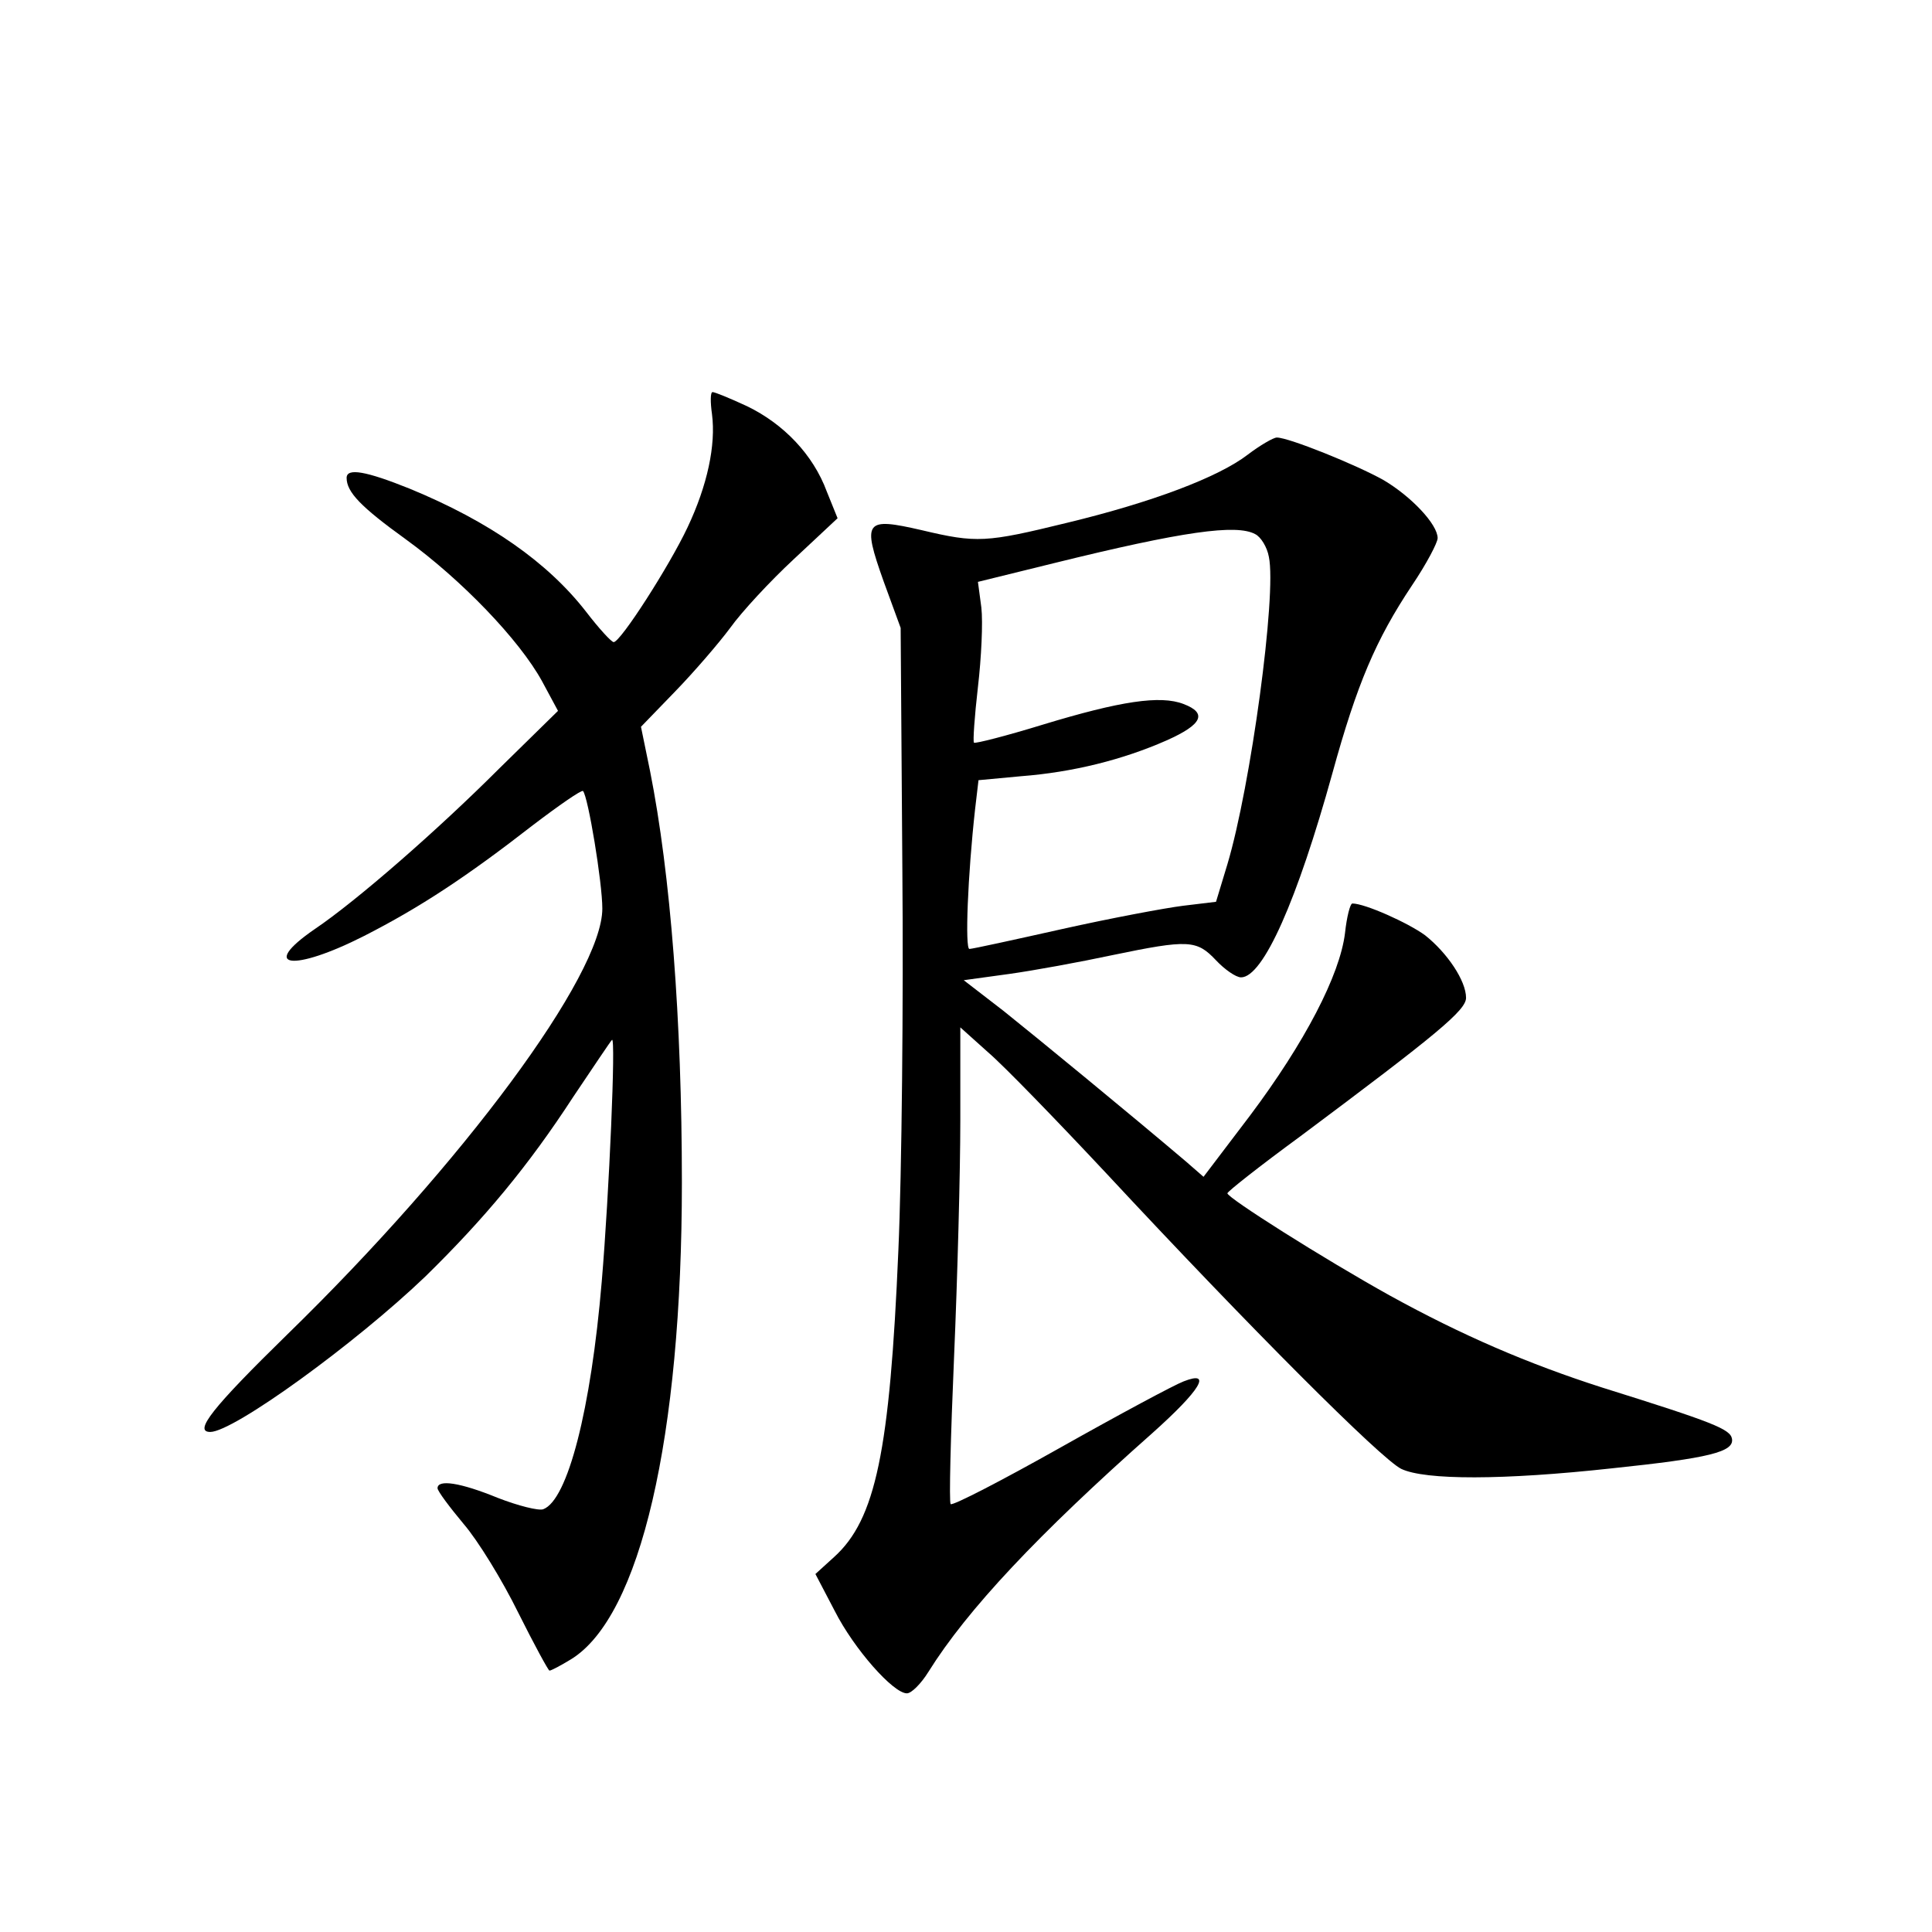 <?xml version="1.0" standalone="no"?>
<!DOCTYPE svg PUBLIC "-//W3C//DTD SVG 20010904//EN"
 "http://www.w3.org/TR/2001/REC-SVG-20010904/DTD/svg10.dtd">
<svg version="1.0" xmlns="http://www.w3.org/2000/svg"
 width="340pt" height="340pt" viewBox="0 0 340 340"
 preserveAspectRatio="xMidYMid meet">
<g transform="translate(0,340) scale(0.1,-0.1)"
fill="#000000" stroke="none">
<path d="M1253 2671 c7 -54 -8 -125 -43 -199 -32 -68 -118 -202 -130 -202 -4
0 -26 24 -49 54 -67 86 -169 158 -310 216 -77 31 -111 37 -111 19 0 -25 25
-51 104 -108 98 -71 200 -177 240 -250 l28 -52 -104 -102 c-108 -108 -250
-232 -324 -282 -99 -68 -39 -76 87 -12 98 50 180 104 297 195 46 35 85 62 88
60 9 -10 34 -161 34 -207 0 -117 -245 -448 -554 -749 -132 -129 -166 -172
-136 -172 41 0 256 156 379 274 103 101 180 193 260 316 35 52 65 97 68 100 7
7 -5 -271 -18 -425 -19 -226 -60 -385 -103 -401 -8 -3 -44 6 -80 20 -66 27
-106 33 -106 17 0 -5 21 -33 46 -63 25 -29 68 -99 96 -156 28 -56 53 -102 55
-102 3 0 20 9 38 20 122 75 195 391 195 839 0 285 -20 543 -56 724 l-16 78 60
62 c33 34 77 85 97 112 20 28 70 82 112 121 l77 72 -19 47 c-24 65 -76 119
-140 150 -30 14 -57 25 -61 25 -4 0 -4 -18 -1 -39z"/>
<path d="M2196 2600 c-52 -40 -169 -84 -318 -120 -143 -35 -159 -36 -256 -13
-100 23 -105 17 -67 -90 l30 -82 3 -425 c2 -234 -1 -535 -7 -670 -15 -354 -40
-474 -113 -540 l-33 -30 34 -65 c34 -67 103 -145 127 -145 8 0 25 17 38 38 68
109 193 242 394 420 85 76 106 111 55 91 -16 -6 -113 -58 -216 -116 -103 -58
-190 -103 -194 -100 -3 3 0 120 6 259 6 139 11 327 11 416 l0 164 49 -44 c27
-23 120 -119 208 -213 253 -272 484 -503 519 -520 42 -20 179 -20 371 1 172
18 215 29 211 52 -3 17 -33 29 -228 90 -131 42 -247 92 -374 162 -117 65 -286
172 -286 180 0 3 57 48 128 100 241 180 292 222 292 244 0 30 -33 79 -72 110
-30 22 -106 56 -128 56 -4 0 -10 -24 -13 -52 -9 -74 -71 -193 -167 -321 l-82
-108 -31 27 c-99 84 -261 217 -321 265 l-70 54 80 11 c43 6 125 21 181 33 135
28 149 27 183 -9 15 -16 35 -30 44 -30 39 0 99 136 161 360 43 156 76 234 140
330 25 37 45 75 45 83 0 24 -46 73 -95 102 -48 27 -167 75 -188 75 -6 0 -30
-14 -51 -30z m13 -140 c10 -5 21 -23 24 -40 14 -66 -32 -404 -73 -541 l-20
-66 -58 -7 c-32 -4 -128 -22 -213 -41 -85 -19 -158 -35 -163 -35 -8 0 -3 129
10 246 l6 51 75 7 c91 7 179 29 256 63 63 28 72 48 30 64 -41 16 -112 5 -247
-36 -65 -20 -120 -34 -122 -32 -2 2 1 46 7 98 6 51 9 114 6 140 l-6 45 134 33
c227 56 321 69 354 51z"/>
</g>
</svg>
